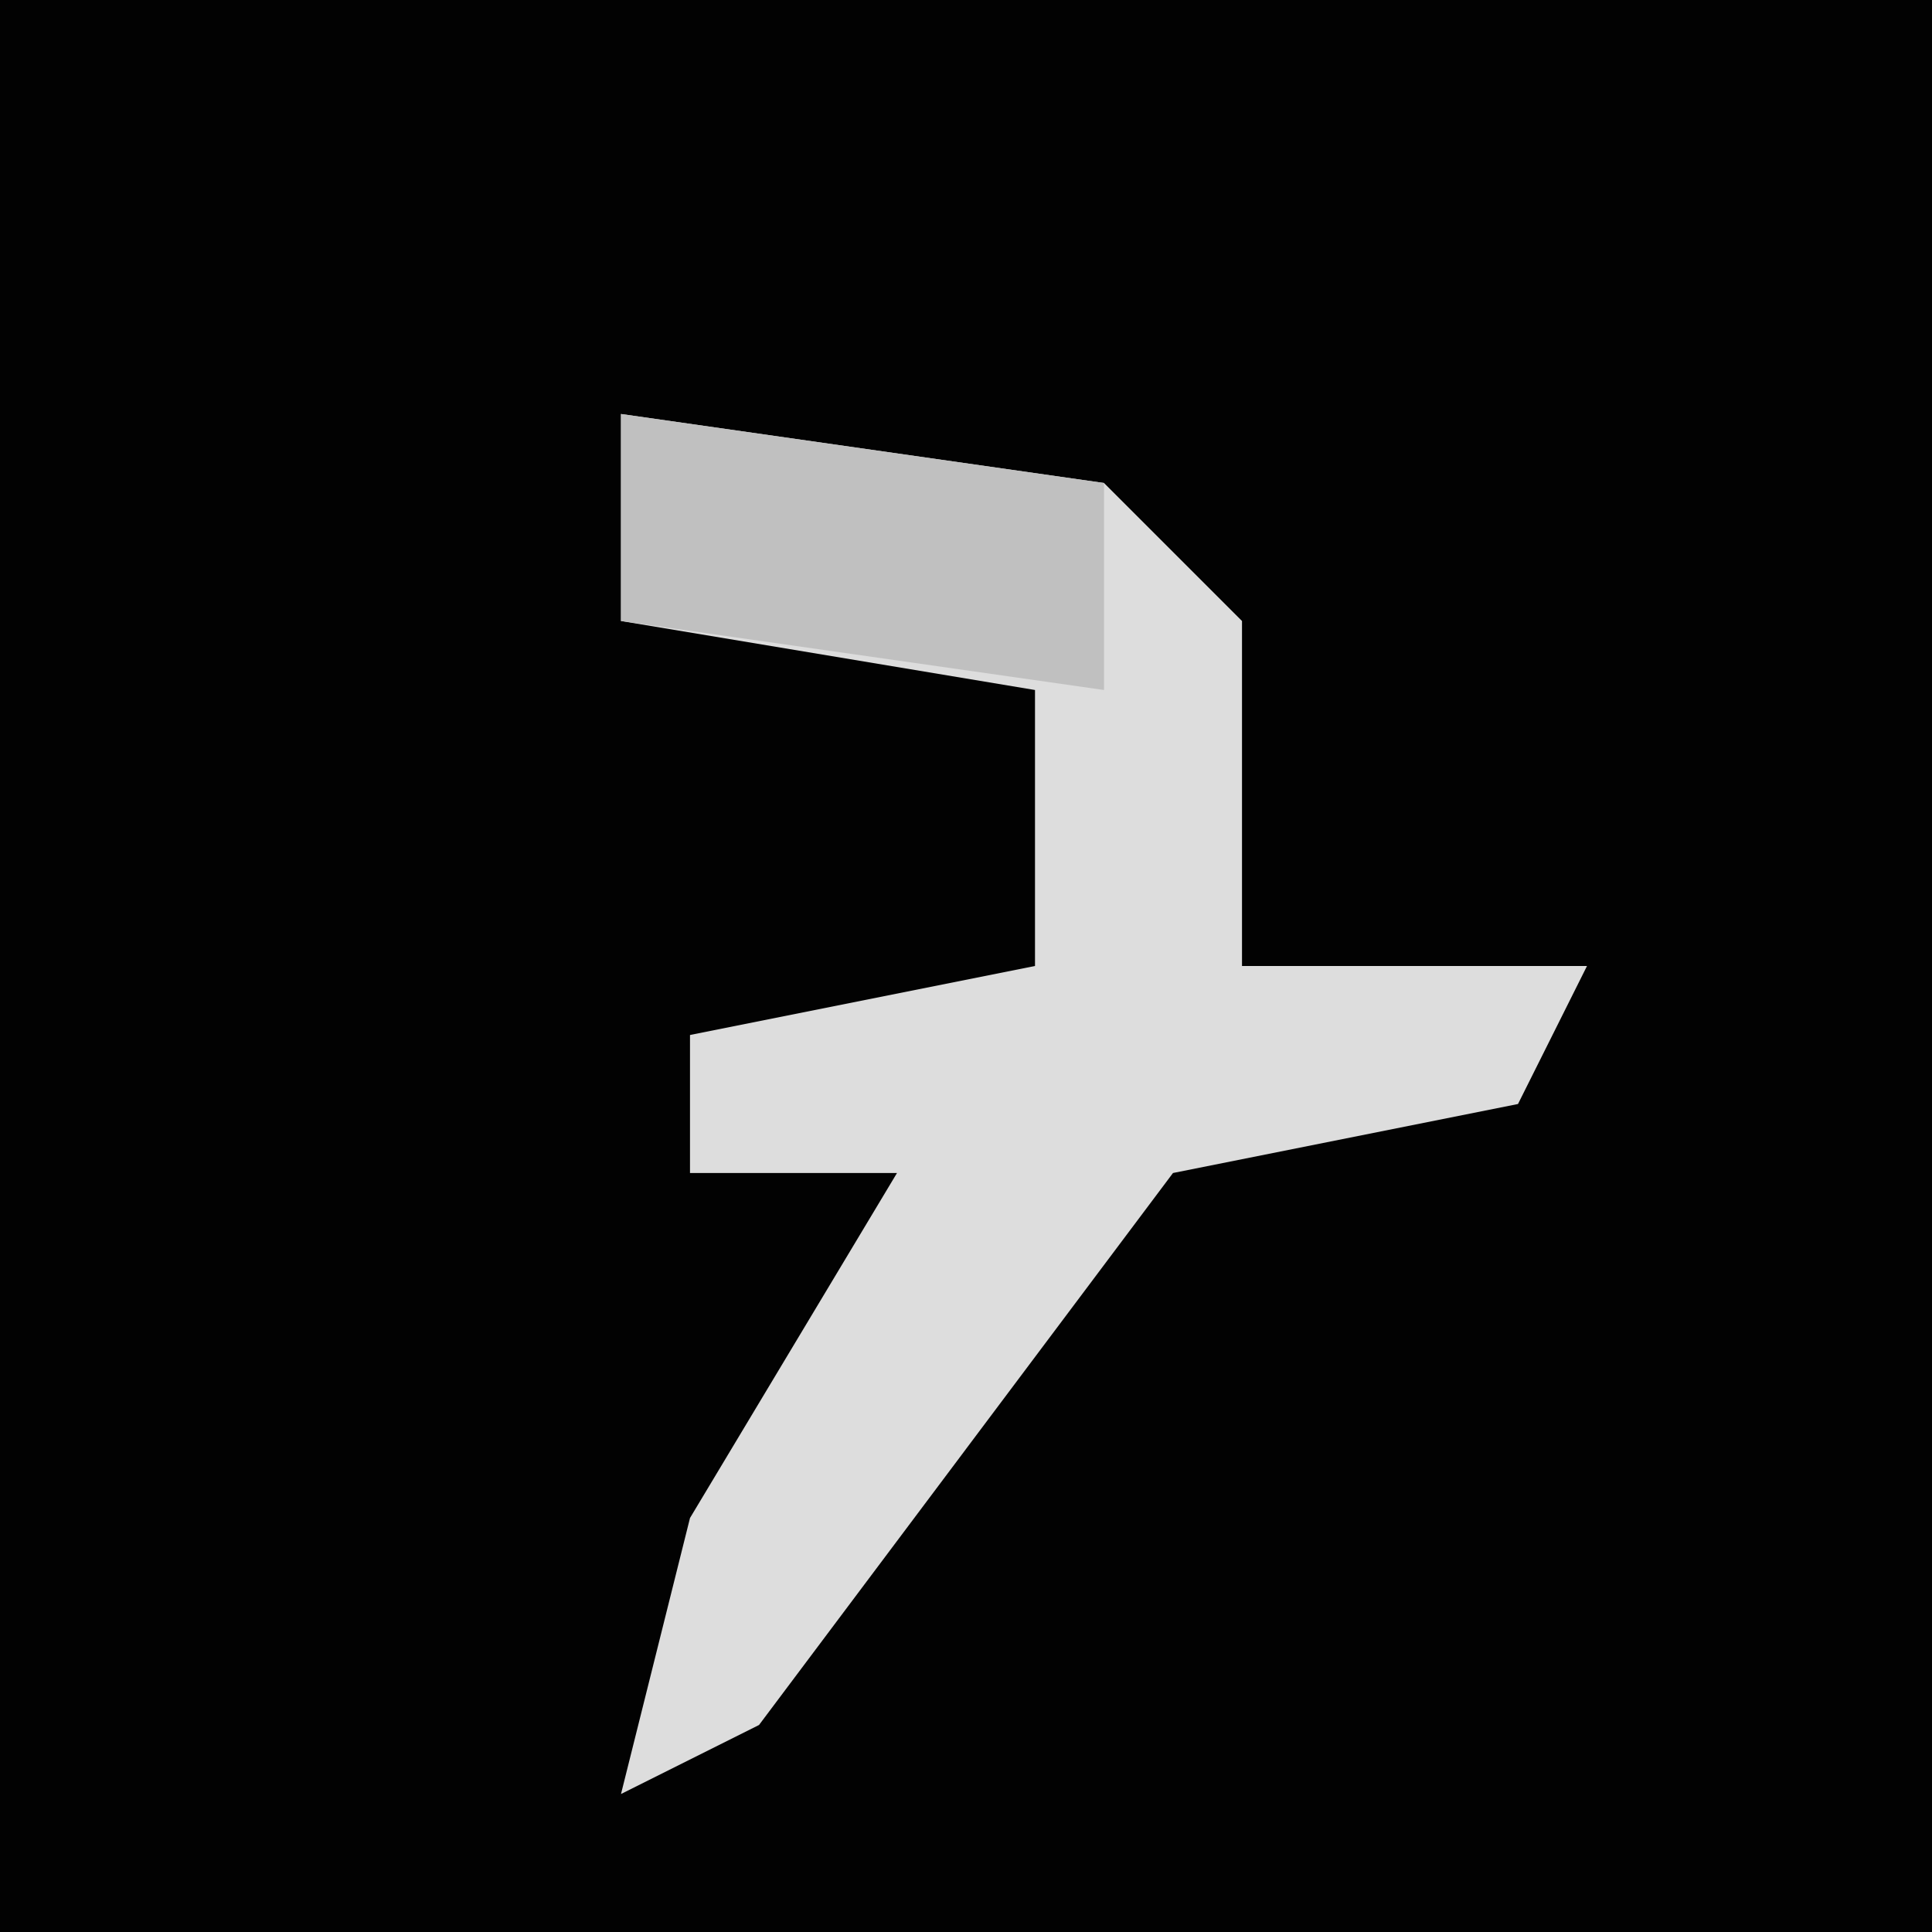 <?xml version="1.0" encoding="UTF-8"?>
<svg version="1.1" xmlns="http://www.w3.org/2000/svg" width="28" height="28">
<path d="M0,0 L28,0 L28,28 L0,28 Z " fill="#020202" transform="translate(0,0)"/>
<path d="M0,0 L7,1 L9,3 L9,8 L14,8 L13,10 L8,11 L2,19 L0,20 L1,16 L4,11 L1,11 L1,9 L6,8 L6,4 L0,3 Z " fill="#DDDDDD" transform="translate(9,6)"/>
<path d="M0,0 L7,1 L7,4 L0,3 Z " fill="#C0C0C0" transform="translate(9,6)"/>
</svg>
